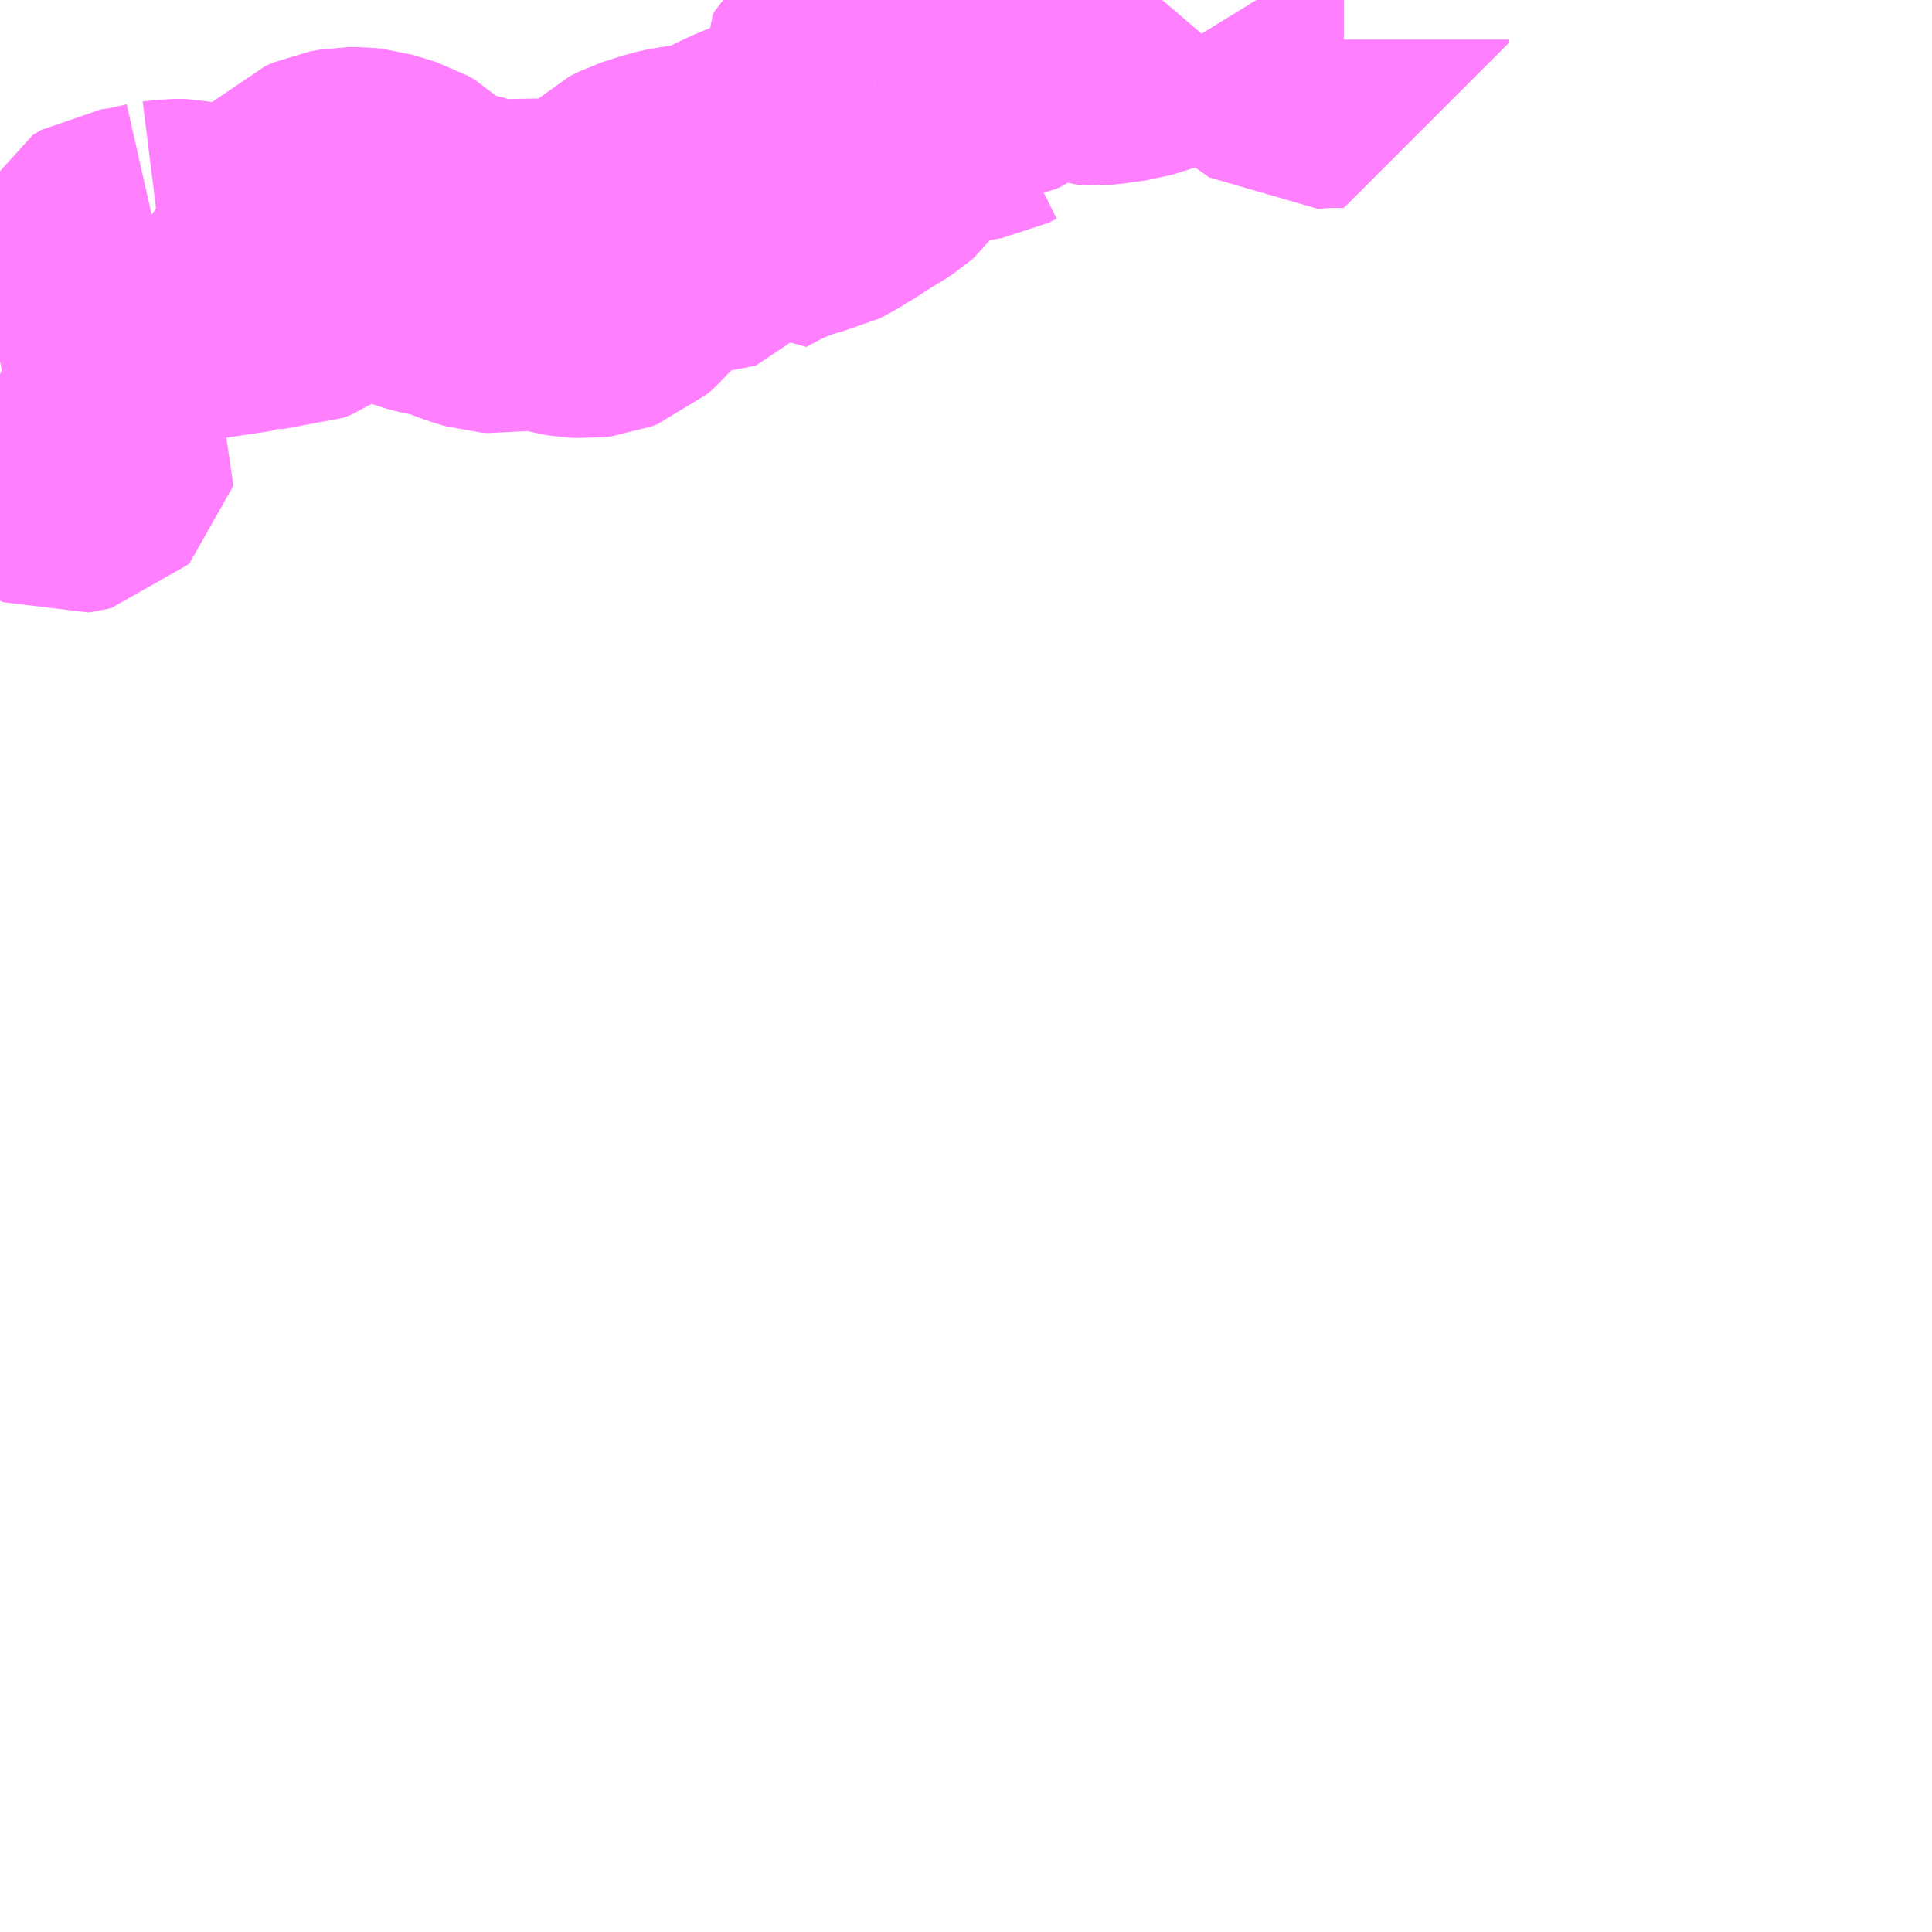 <?xml version="1.0" encoding="UTF-8"?>
<svg  xmlns="http://www.w3.org/2000/svg" xmlns:xlink="http://www.w3.org/1999/xlink" xmlns:go="http://purl.org/svgmap/profile" property="N07_001,N07_002,N07_003,N07_004,N07_005,N07_006,N07_007" viewBox="13100.098 -3265.137 4.395 4.395" go:dataArea="13100.09765625 -3265.13671875 4.39453125 4.39453125" >
<globalCoordinateSystem srsName="http://purl.org/crs/84" transform="matrix(100.0,0.0,0.0,-100.0,0.0,0.0)" />
<defs>
 <g id="p0" >
  <circle cx="0.0" cy="0.0" r="3" stroke="green" stroke-width="0.75" vector-effect="non-scaling-stroke" />
 </g>
</defs>
<g fill="none" fill-rule="evenodd" stroke="#FF00FF" stroke-width="0.75" opacity="0.5" vector-effect="non-scaling-stroke" stroke-linejoin="bevel" >
<path content="3,山都町,上菅線,1.6,1.0,0.0," xlink:title="3" d="M13100.098,-3264.286L13100.1,-3264.285L13100.125,-3264.278L13100.147,-3264.27L13100.159,-3264.264L13100.174,-3264.249L13100.183,-3264.238L13100.19,-3264.232L13100.2,-3264.226L13100.202,-3264.222L13100.202,-3264.22L13100.2,-3264.218L13100.196,-3264.217L13100.19,-3264.218L13100.183,-3264.223L13100.174,-3264.235L13100.166,-3264.244L13100.157,-3264.25L13100.147,-3264.256L13100.134,-3264.26L13100.115,-3264.265L13100.098,-3264.27M13100.098,-3264.236L13100.116,-3264.227L13100.137,-3264.216L13100.152,-3264.209L13100.165,-3264.202L13100.175,-3264.198L13100.185,-3264.189L13100.188,-3264.18L13100.196,-3264.168L13100.21,-3264.156L13100.228,-3264.138L13100.238,-3264.136L13100.247,-3264.135L13100.255,-3264.133L13100.262,-3264.13L13100.265,-3264.125L13100.264,-3264.121L13100.261,-3264.118L13100.253,-3264.116L13100.246,-3264.115L13100.236,-3264.119L13100.226,-3264.129L13100.207,-3264.146L13100.192,-3264.16L13100.183,-3264.169L13100.165,-3264.181L13100.147,-3264.189L13100.123,-3264.199L13100.098,-3264.211L13100.098,-3264.211M13100.098,-3264.184L13100.104,-3264.181L13100.117,-3264.174L13100.126,-3264.167L13100.131,-3264.162L13100.132,-3264.157L13100.127,-3264.151L13100.114,-3264.146L13100.098,-3264.137"/>
<path content="3,山都町,上菅線,1.6,1.0,0.0," xlink:title="3" d="M13100.469,-3264.534L13100.416,-3264.522L13100.38,-3264.517L13100.361,-3264.506L13100.356,-3264.495L13100.325,-3264.454L13100.304,-3264.432L13100.289,-3264.419L13100.276,-3264.41L13100.25,-3264.395L13100.224,-3264.385L13100.203,-3264.378L13100.184,-3264.373L13100.159,-3264.364L13100.135,-3264.347L13100.122,-3264.334L13100.108,-3264.322L13100.103,-3264.316L13100.098,-3264.315"/>
<path content="3,山都町,上菅線,1.6,1.0,0.0," xlink:title="3" d="M13100.469,-3264.534L13100.493,-3264.537L13100.519,-3264.537L13100.541,-3264.532L13100.565,-3264.522L13100.589,-3264.515L13100.604,-3264.515L13100.627,-3264.522L13100.651,-3264.532L13100.667,-3264.538L13100.684,-3264.539L13100.704,-3264.538L13100.723,-3264.536L13100.743,-3264.536L13100.761,-3264.543L13100.781,-3264.557L13100.802,-3264.581L13100.831,-3264.624L13100.849,-3264.642L13100.87,-3264.651L13100.892,-3264.655L13100.911,-3264.655L13100.929,-3264.653L13100.959,-3264.644L13100.978,-3264.638L13100.994,-3264.629L13101.007,-3264.616L13101.021,-3264.601L13101.039,-3264.586L13101.051,-3264.578L13101.072,-3264.57L13101.103,-3264.562L13101.126,-3264.559L13101.153,-3264.55L13101.18,-3264.539L13101.201,-3264.532L13101.218,-3264.527L13101.233,-3264.526L13101.257,-3264.53L13101.281,-3264.537L13101.299,-3264.539L13101.326,-3264.537L13101.345,-3264.532L13101.371,-3264.525L13101.392,-3264.519L13101.41,-3264.516L13101.429,-3264.515L13101.446,-3264.517L13101.459,-3264.522L13101.476,-3264.537L13101.492,-3264.556L13101.51,-3264.576L13101.532,-3264.599L13101.55,-3264.617L13101.561,-3264.628L13101.581,-3264.638L13101.609,-3264.647L13101.628,-3264.653L13101.65,-3264.658L13101.678,-3264.662L13101.715,-3264.667L13101.729,-3264.67L13101.744,-3264.673L13101.75,-3264.682L13101.753,-3264.677L13101.775,-3264.689L13101.798,-3264.701L13101.819,-3264.711L13101.831,-3264.716L13101.844,-3264.722L13101.864,-3264.729L13101.878,-3264.734L13101.901,-3264.741L13101.917,-3264.745L13101.931,-3264.748L13101.941,-3264.753L13101.958,-3264.763L13101.984,-3264.779L13102.013,-3264.798L13102.046,-3264.818L13102.06,-3264.827L13102.068,-3264.834L13102.075,-3264.844L13102.077,-3264.851L13102.076,-3264.862L13102.067,-3264.876L13102.057,-3264.891L13102.048,-3264.904L13102.046,-3264.911L13102.045,-3264.918L13102.049,-3264.925L13102.059,-3264.935L13102.086,-3264.951"/>
<path content="3,山都町,上菅線,1.6,1.0,0.0," xlink:title="3" d="M13100.416,-3264.609L13100.435,-3264.596L13100.445,-3264.585L13100.454,-3264.572L13100.461,-3264.555L13100.469,-3264.534"/>
<path content="3,山都町,上菅線,1.6,1.0,0.0," xlink:title="3" d="M13102.086,-3264.951L13102.106,-3264.961L13102.115,-3264.965L13102.123,-3264.967L13102.131,-3264.966L13102.138,-3264.966L13102.145,-3264.961L13102.16,-3264.951L13102.173,-3264.943L13102.18,-3264.939L13102.185,-3264.939L13102.192,-3264.939L13102.21,-3264.944L13102.248,-3264.953L13102.278,-3264.959L13102.314,-3264.965L13102.334,-3264.975"/>
<path content="3,山都町,上菅線,1.6,1.0,0.0," xlink:title="3" d="M13103.155,-3265.047L13103.155,-3265.039L13103.108,-3265.039L13103.099,-3265.038L13103.07,-3265.036L13103.055,-3265.047L13103.022,-3265.07L13102.991,-3265.096L13102.973,-3265.114L13102.964,-3265.124L13102.956,-3265.137M13102.742,-3265.137L13102.736,-3265.13L13102.721,-3265.121L13102.702,-3265.113L13102.674,-3265.104L13102.654,-3265.098L13102.631,-3265.095L13102.61,-3265.092L13102.59,-3265.09L13102.566,-3265.091L13102.551,-3265.097L13102.538,-3265.103L13102.523,-3265.111L13102.508,-3265.116L13102.495,-3265.117L13102.48,-3265.116L13102.463,-3265.112L13102.441,-3265.104L13102.426,-3265.099L13102.407,-3265.091L13102.391,-3265.081L13102.377,-3265.069L13102.365,-3265.06L13102.355,-3265.053L13102.344,-3265.048L13102.329,-3265.046L13102.305,-3265.043L13102.291,-3265.04L13102.281,-3265.033L13102.262,-3265.017L13102.247,-3265.005L13102.225,-3264.988L13102.216,-3264.981L13102.207,-3264.977L13102.197,-3264.976L13102.181,-3264.976L13102.149,-3264.979L13102.13,-3264.979L13102.112,-3264.976L13102.094,-3264.967L13102.088,-3264.963L13102.085,-3264.959L13102.086,-3264.951"/>
</g>
</svg>
